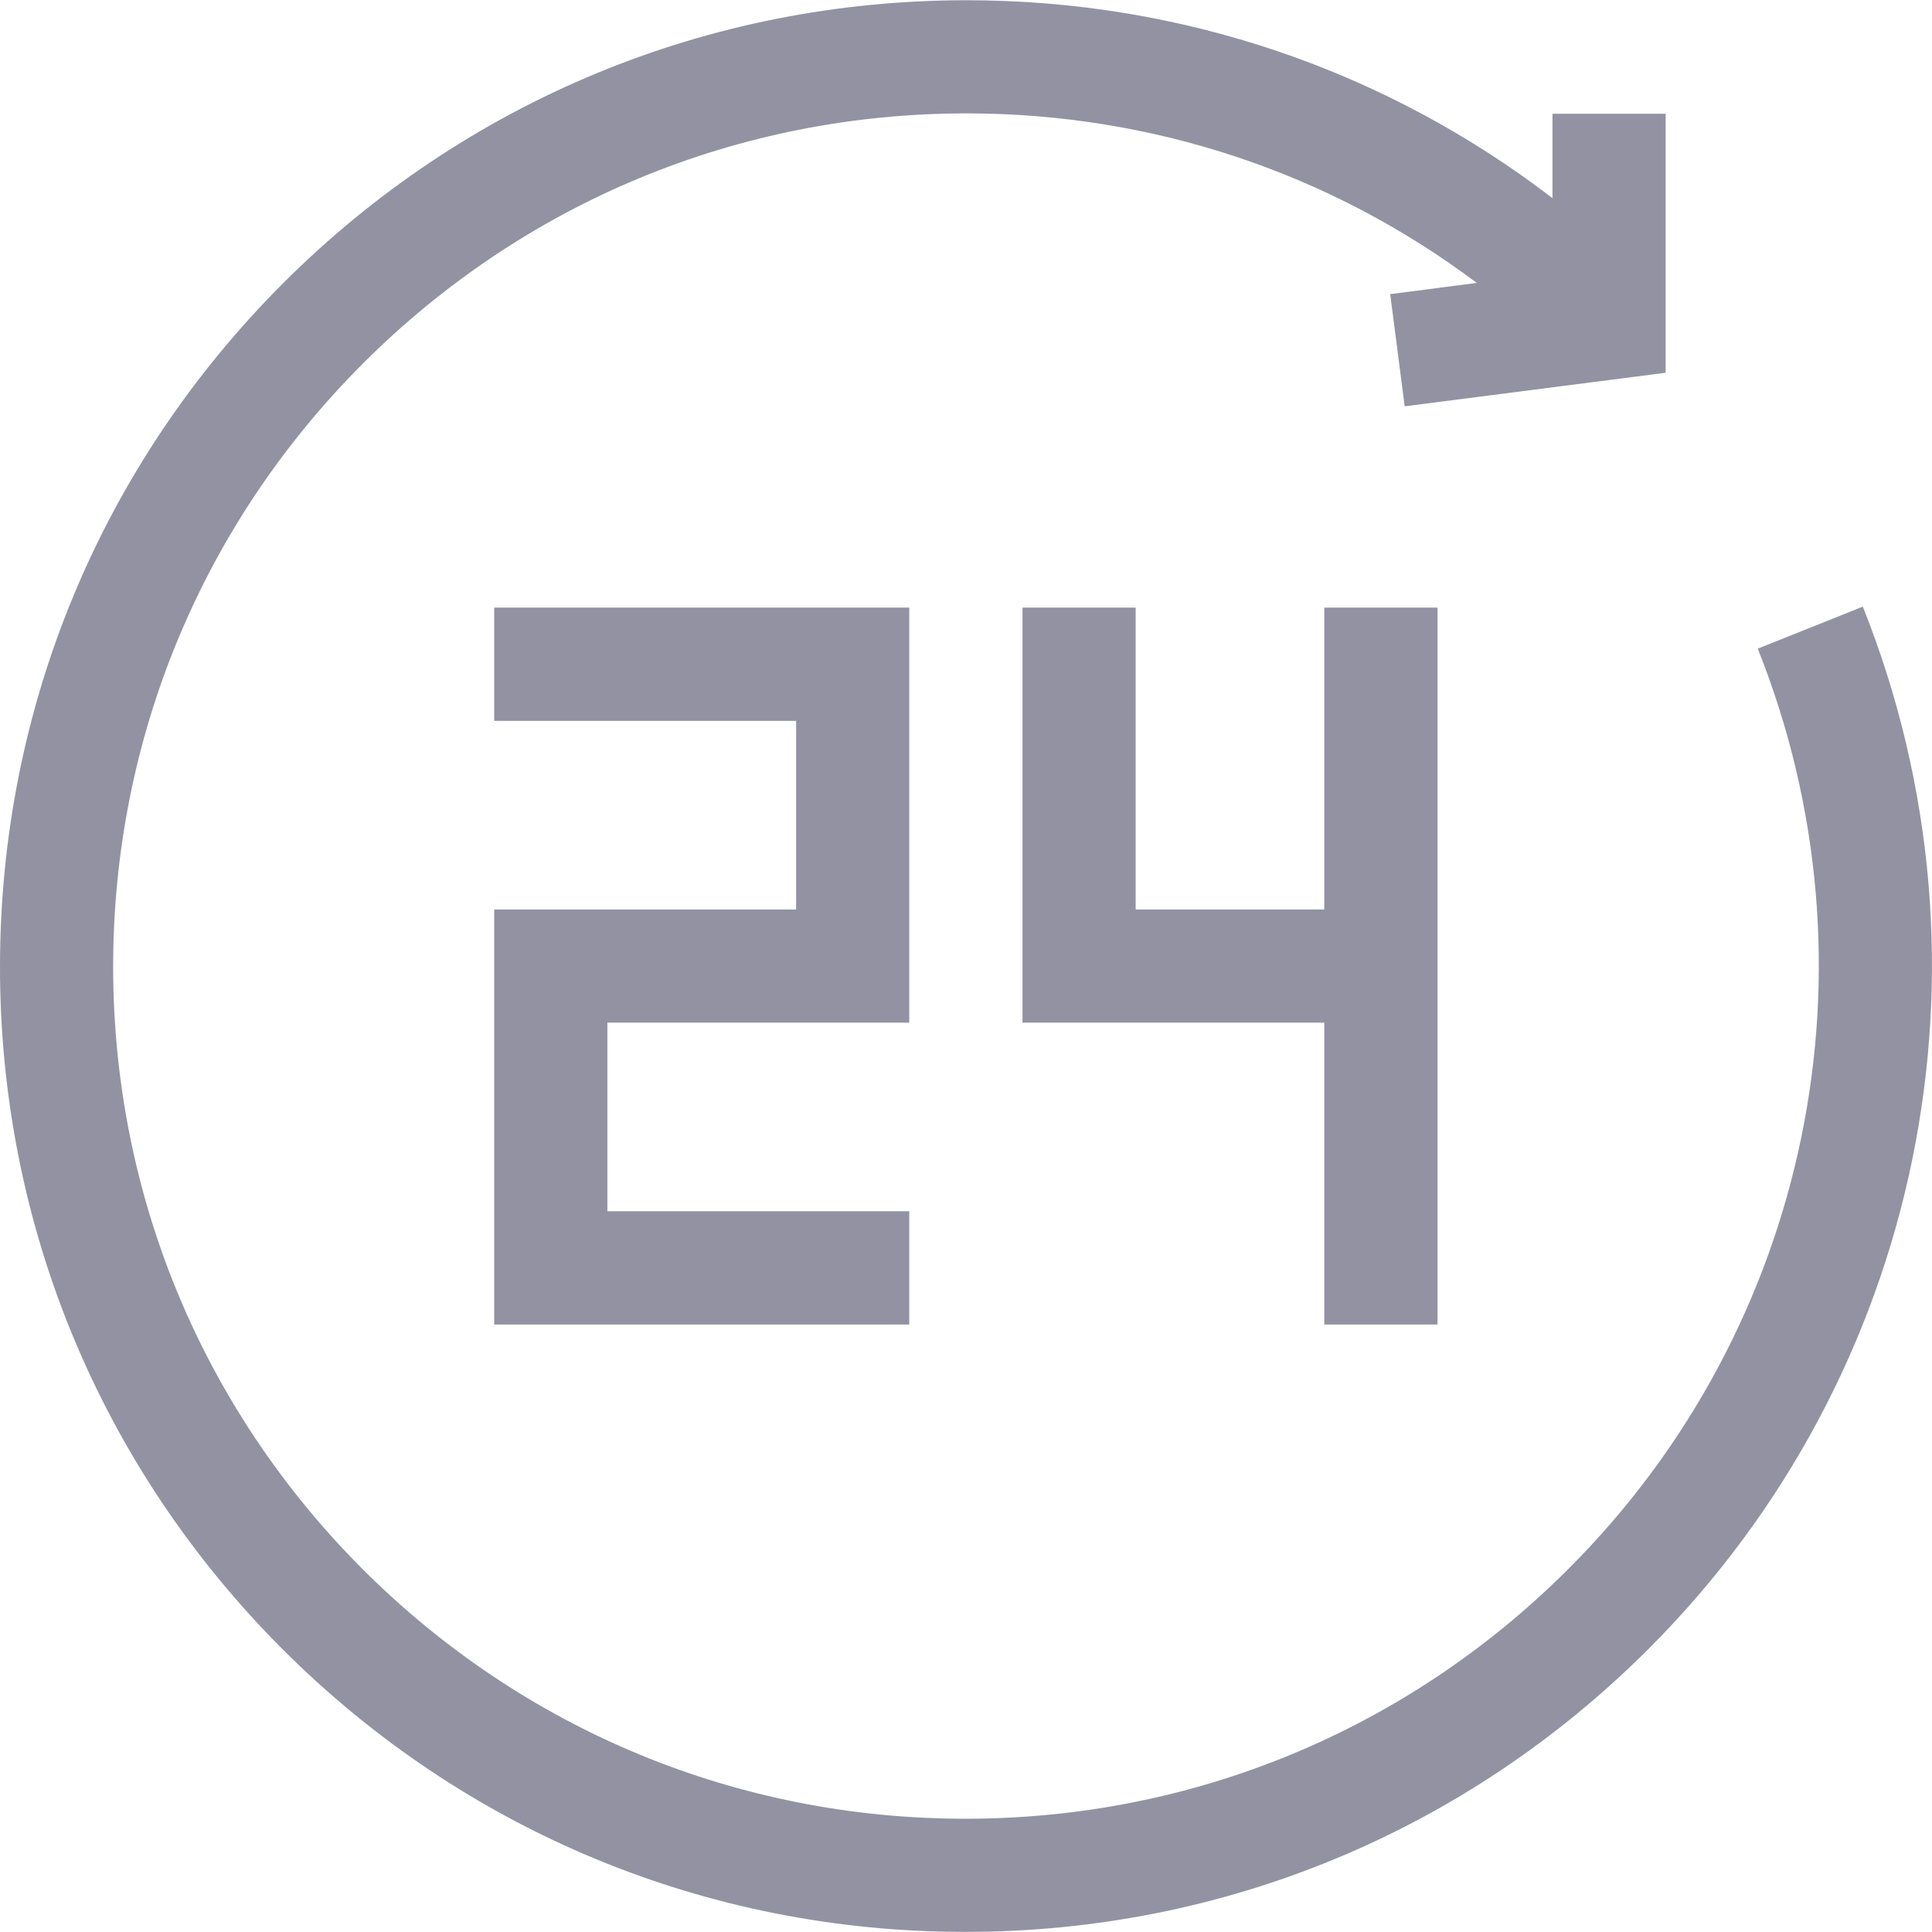 <svg width="16" height="16" viewBox="0 0 16 16" fill="none" xmlns="http://www.w3.org/2000/svg">
<path d="M4.093 7.532V10.969H7.53V10.031H5.03V8.469H7.53V5.032H4.093V5.97H6.593V7.532H4.093Z" fill="#9292A3"/>
<path d="M11.905 10.969V5.032H10.967V7.532H9.405V5.032H8.468V8.469H10.967V10.969H11.905Z" fill="#9292A3"/>
<path d="M15.427 5.024L14.557 5.372C15.607 8 14.992 10.991 12.99 12.992C11.656 14.326 9.882 15.062 7.996 15.062H7.994C6.109 15.062 4.337 14.328 3.004 12.996C1.671 11.662 0.937 9.889 0.937 8.003C0.938 6.117 1.673 4.343 3.007 3.009C4.342 1.675 6.115 0.94 8.001 0.939H8.004C9.548 0.939 11.017 1.432 12.23 2.343L11.513 2.436L11.633 3.365L13.794 3.087L13.794 0.942L12.857 0.942L12.857 1.641C11.47 0.578 9.781 0.002 8.004 0.002H8.001C5.865 0.003 3.856 0.835 2.344 2.346C0.833 3.858 0.001 5.867 3.88082e-07 8.003C-0.001 10.14 0.831 12.148 2.341 13.659C3.851 15.168 5.858 16 7.994 15.999H7.997C10.133 15.999 12.142 15.166 13.653 13.655C15.92 11.388 16.616 8 15.427 5.024Z" fill="#9292A3"/>
</svg>
